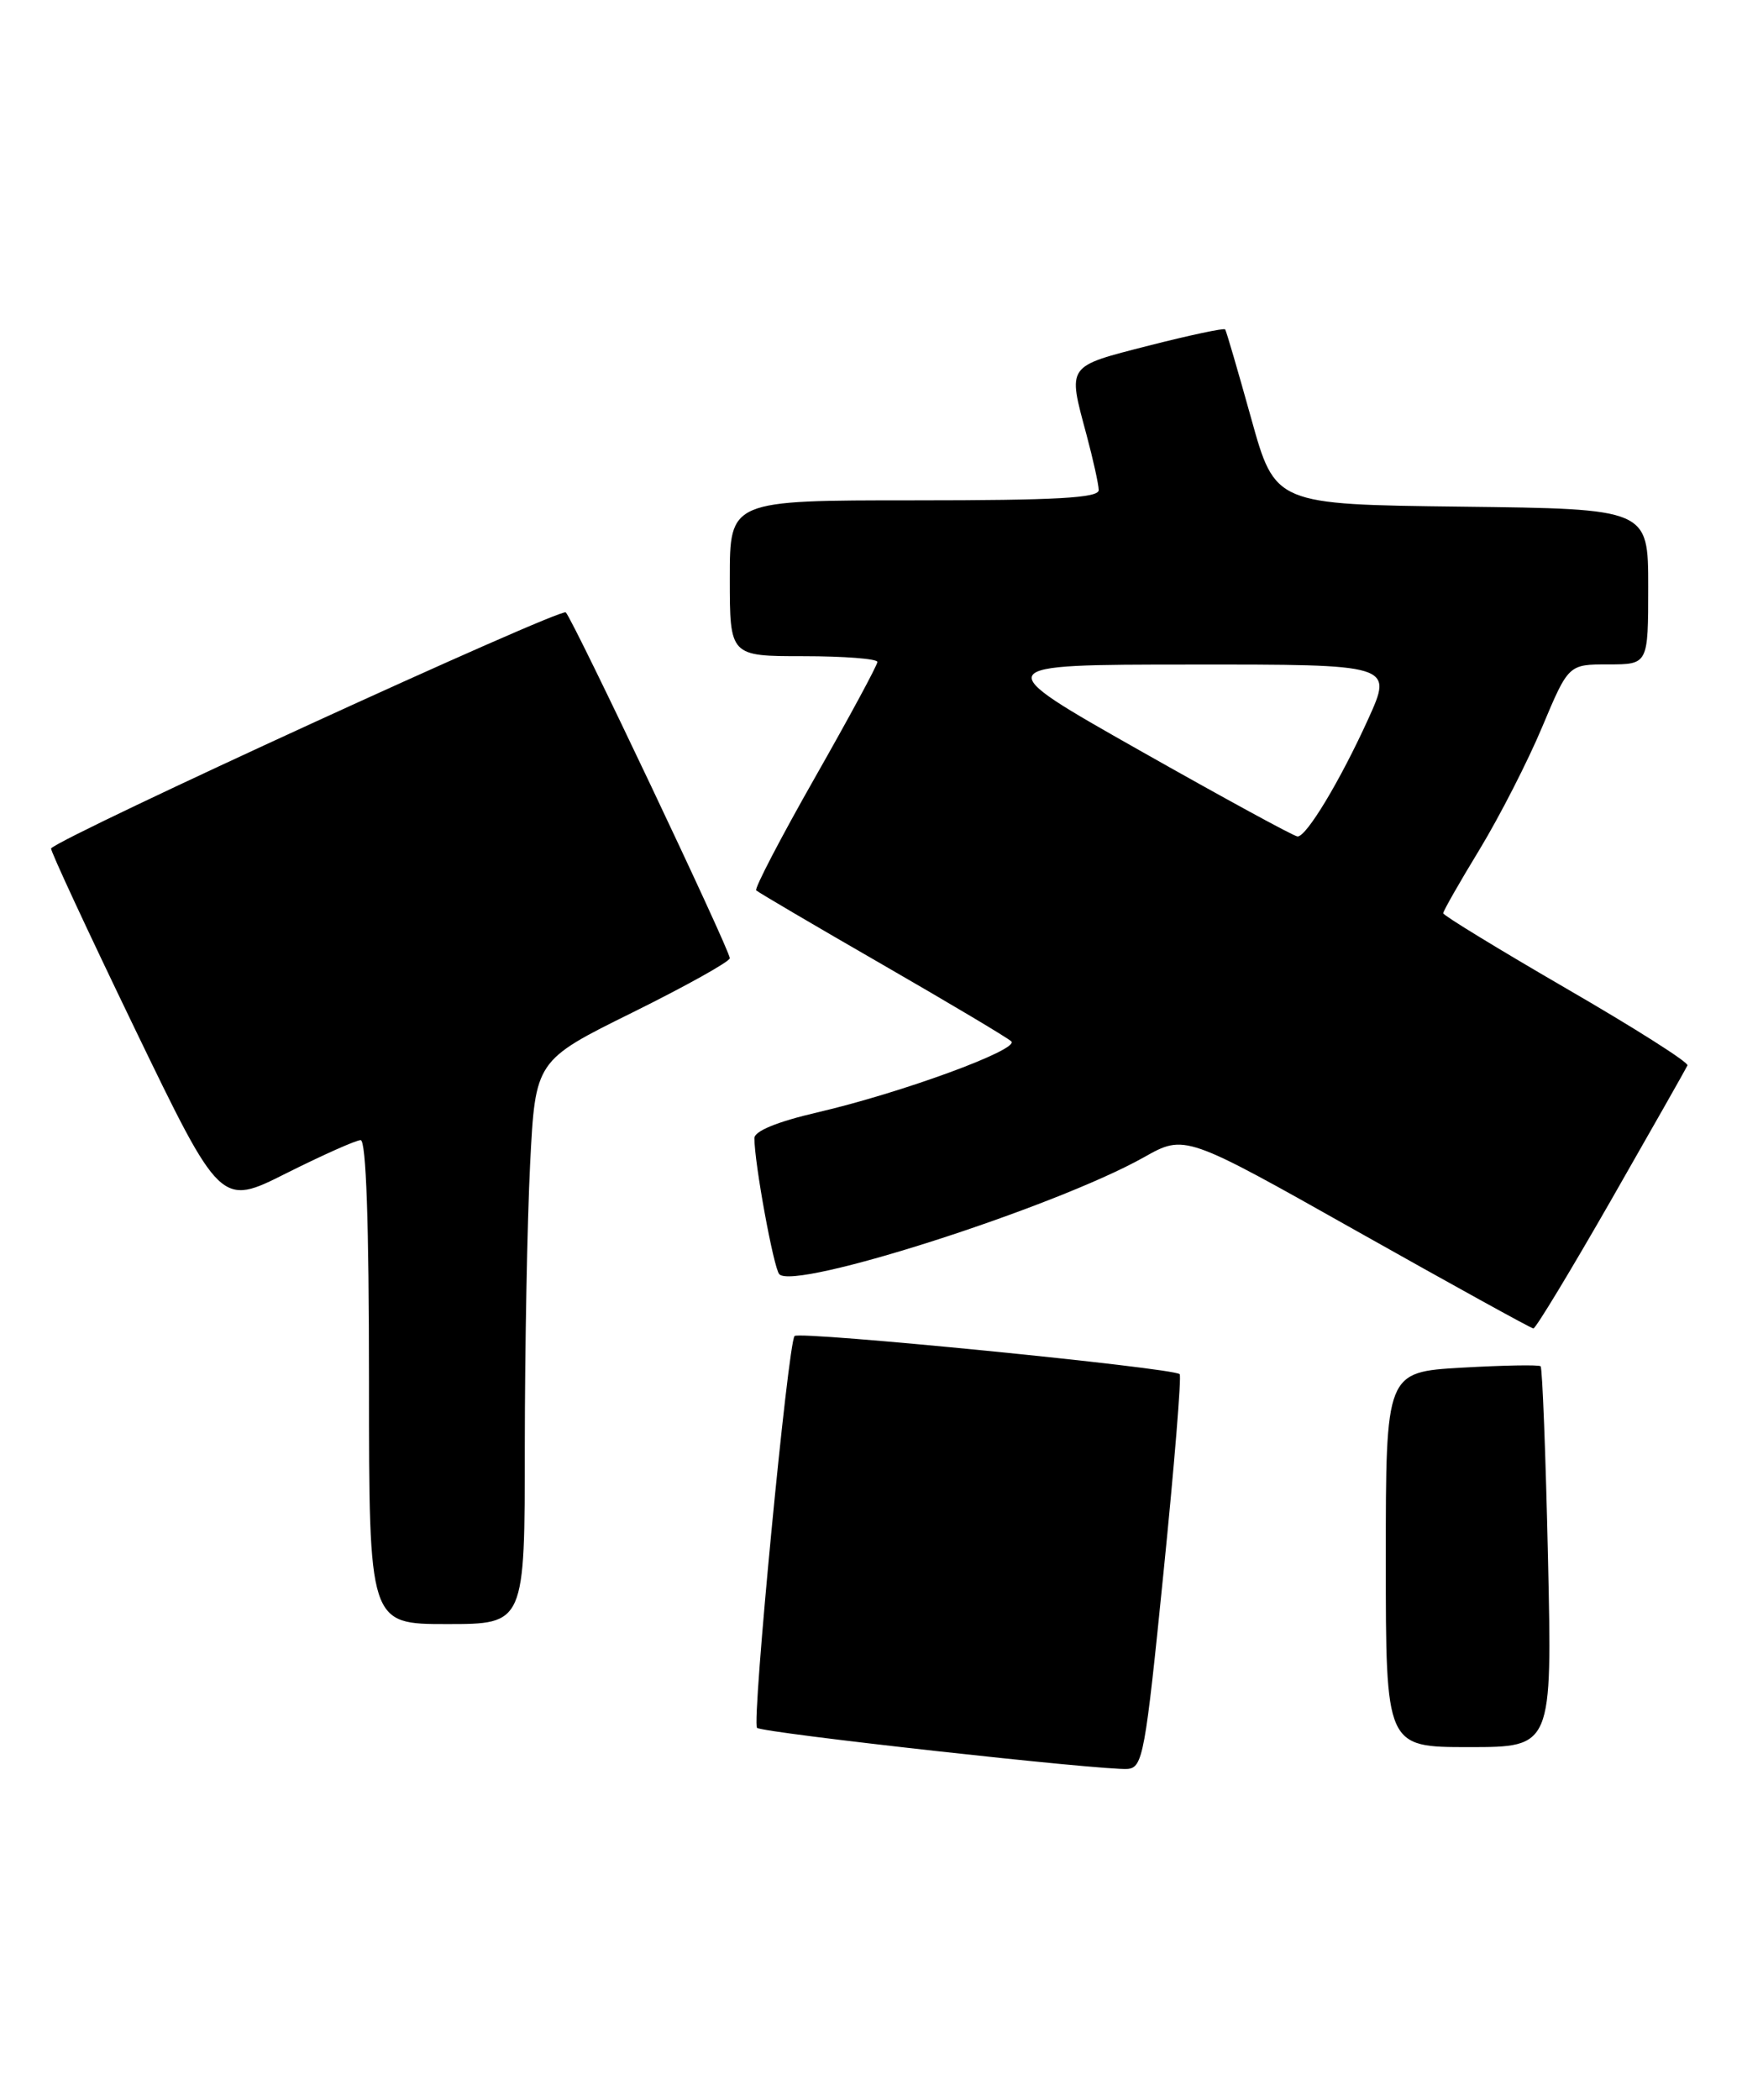 <?xml version="1.0" encoding="UTF-8" standalone="no"?>
<!DOCTYPE svg PUBLIC "-//W3C//DTD SVG 1.1//EN" "http://www.w3.org/Graphics/SVG/1.1/DTD/svg11.dtd" >
<svg xmlns="http://www.w3.org/2000/svg" xmlns:xlink="http://www.w3.org/1999/xlink" version="1.1" viewBox="0 0 215 256">
 <g >
 <path fill="currentColor"
d=" M 141.89 191.73 C 143.21 178.65 144.10 167.76 143.86 167.53 C 143.09 166.76 97.51 162.25 96.90 162.88 C 96.10 163.71 91.66 209.99 92.32 210.65 C 92.93 211.26 134.61 215.88 137.50 215.66 C 139.37 215.51 139.66 213.91 141.89 191.73 Z  M 188.78 189.97 C 188.50 177.30 188.09 166.77 187.88 166.57 C 187.67 166.37 183.34 166.45 178.25 166.74 C 169.00 167.28 169.00 167.28 169.00 190.14 C 169.00 213.00 169.00 213.00 179.14 213.00 C 189.29 213.00 189.29 213.00 188.78 189.97 Z  M 64.00 176.25 C 64.01 164.29 64.30 148.83 64.65 141.89 C 65.29 129.29 65.29 129.29 77.15 123.43 C 83.67 120.20 89.00 117.23 89.00 116.82 C 89.00 115.81 69.98 75.72 69.00 74.66 C 68.43 74.04 7.86 101.80 6.23 103.43 C 6.08 103.59 10.67 113.46 16.43 125.39 C 26.91 147.07 26.91 147.07 34.93 143.03 C 39.35 140.82 43.42 139.00 43.98 139.00 C 44.65 139.00 45.00 149.07 45.00 168.50 C 45.00 198.00 45.00 198.00 54.50 198.00 C 64.00 198.00 64.00 198.00 64.00 176.25 Z  M 196.50 146.27 C 201.45 137.62 205.63 130.25 205.79 129.89 C 205.96 129.53 199.32 125.32 191.04 120.53 C 182.77 115.73 176.00 111.60 176.00 111.34 C 176.00 111.07 178.00 107.56 180.45 103.54 C 182.89 99.51 186.33 92.79 188.08 88.61 C 191.28 81.00 191.28 81.00 196.14 81.00 C 201.00 81.00 201.00 81.00 201.00 71.52 C 201.00 62.04 201.00 62.04 178.25 61.77 C 155.50 61.50 155.50 61.50 152.58 51.00 C 150.97 45.22 149.55 40.35 149.41 40.16 C 149.27 39.97 145.07 40.87 140.08 42.14 C 129.99 44.73 130.20 44.43 132.50 53.00 C 133.31 56.02 133.98 59.06 133.99 59.75 C 134.00 60.71 128.84 61.00 111.50 61.00 C 89.00 61.00 89.00 61.00 89.00 70.50 C 89.00 80.00 89.00 80.00 98.00 80.00 C 102.95 80.00 107.00 80.32 107.00 80.70 C 107.00 81.09 103.58 87.42 99.40 94.77 C 95.22 102.12 91.99 108.32 92.22 108.55 C 92.45 108.78 99.36 112.84 107.57 117.57 C 115.78 122.30 122.87 126.52 123.33 126.96 C 124.36 127.95 109.93 133.24 99.67 135.62 C 94.77 136.76 92.00 137.90 92.00 138.76 C 92.00 141.80 94.34 154.56 95.03 155.34 C 96.85 157.38 128.64 147.19 139.50 141.09 C 144.50 138.28 144.50 138.28 165.50 150.11 C 177.05 156.61 186.72 161.95 187.00 161.96 C 187.28 161.97 191.55 154.91 196.50 146.27 Z  M 139.00 91.50 C 120.50 81.03 120.50 81.03 145.19 81.02 C 169.87 81.00 169.87 81.00 166.87 87.63 C 163.46 95.14 159.33 102.01 158.24 101.98 C 157.83 101.98 149.18 97.26 139.00 91.50 Z "/>
</g>
</svg>